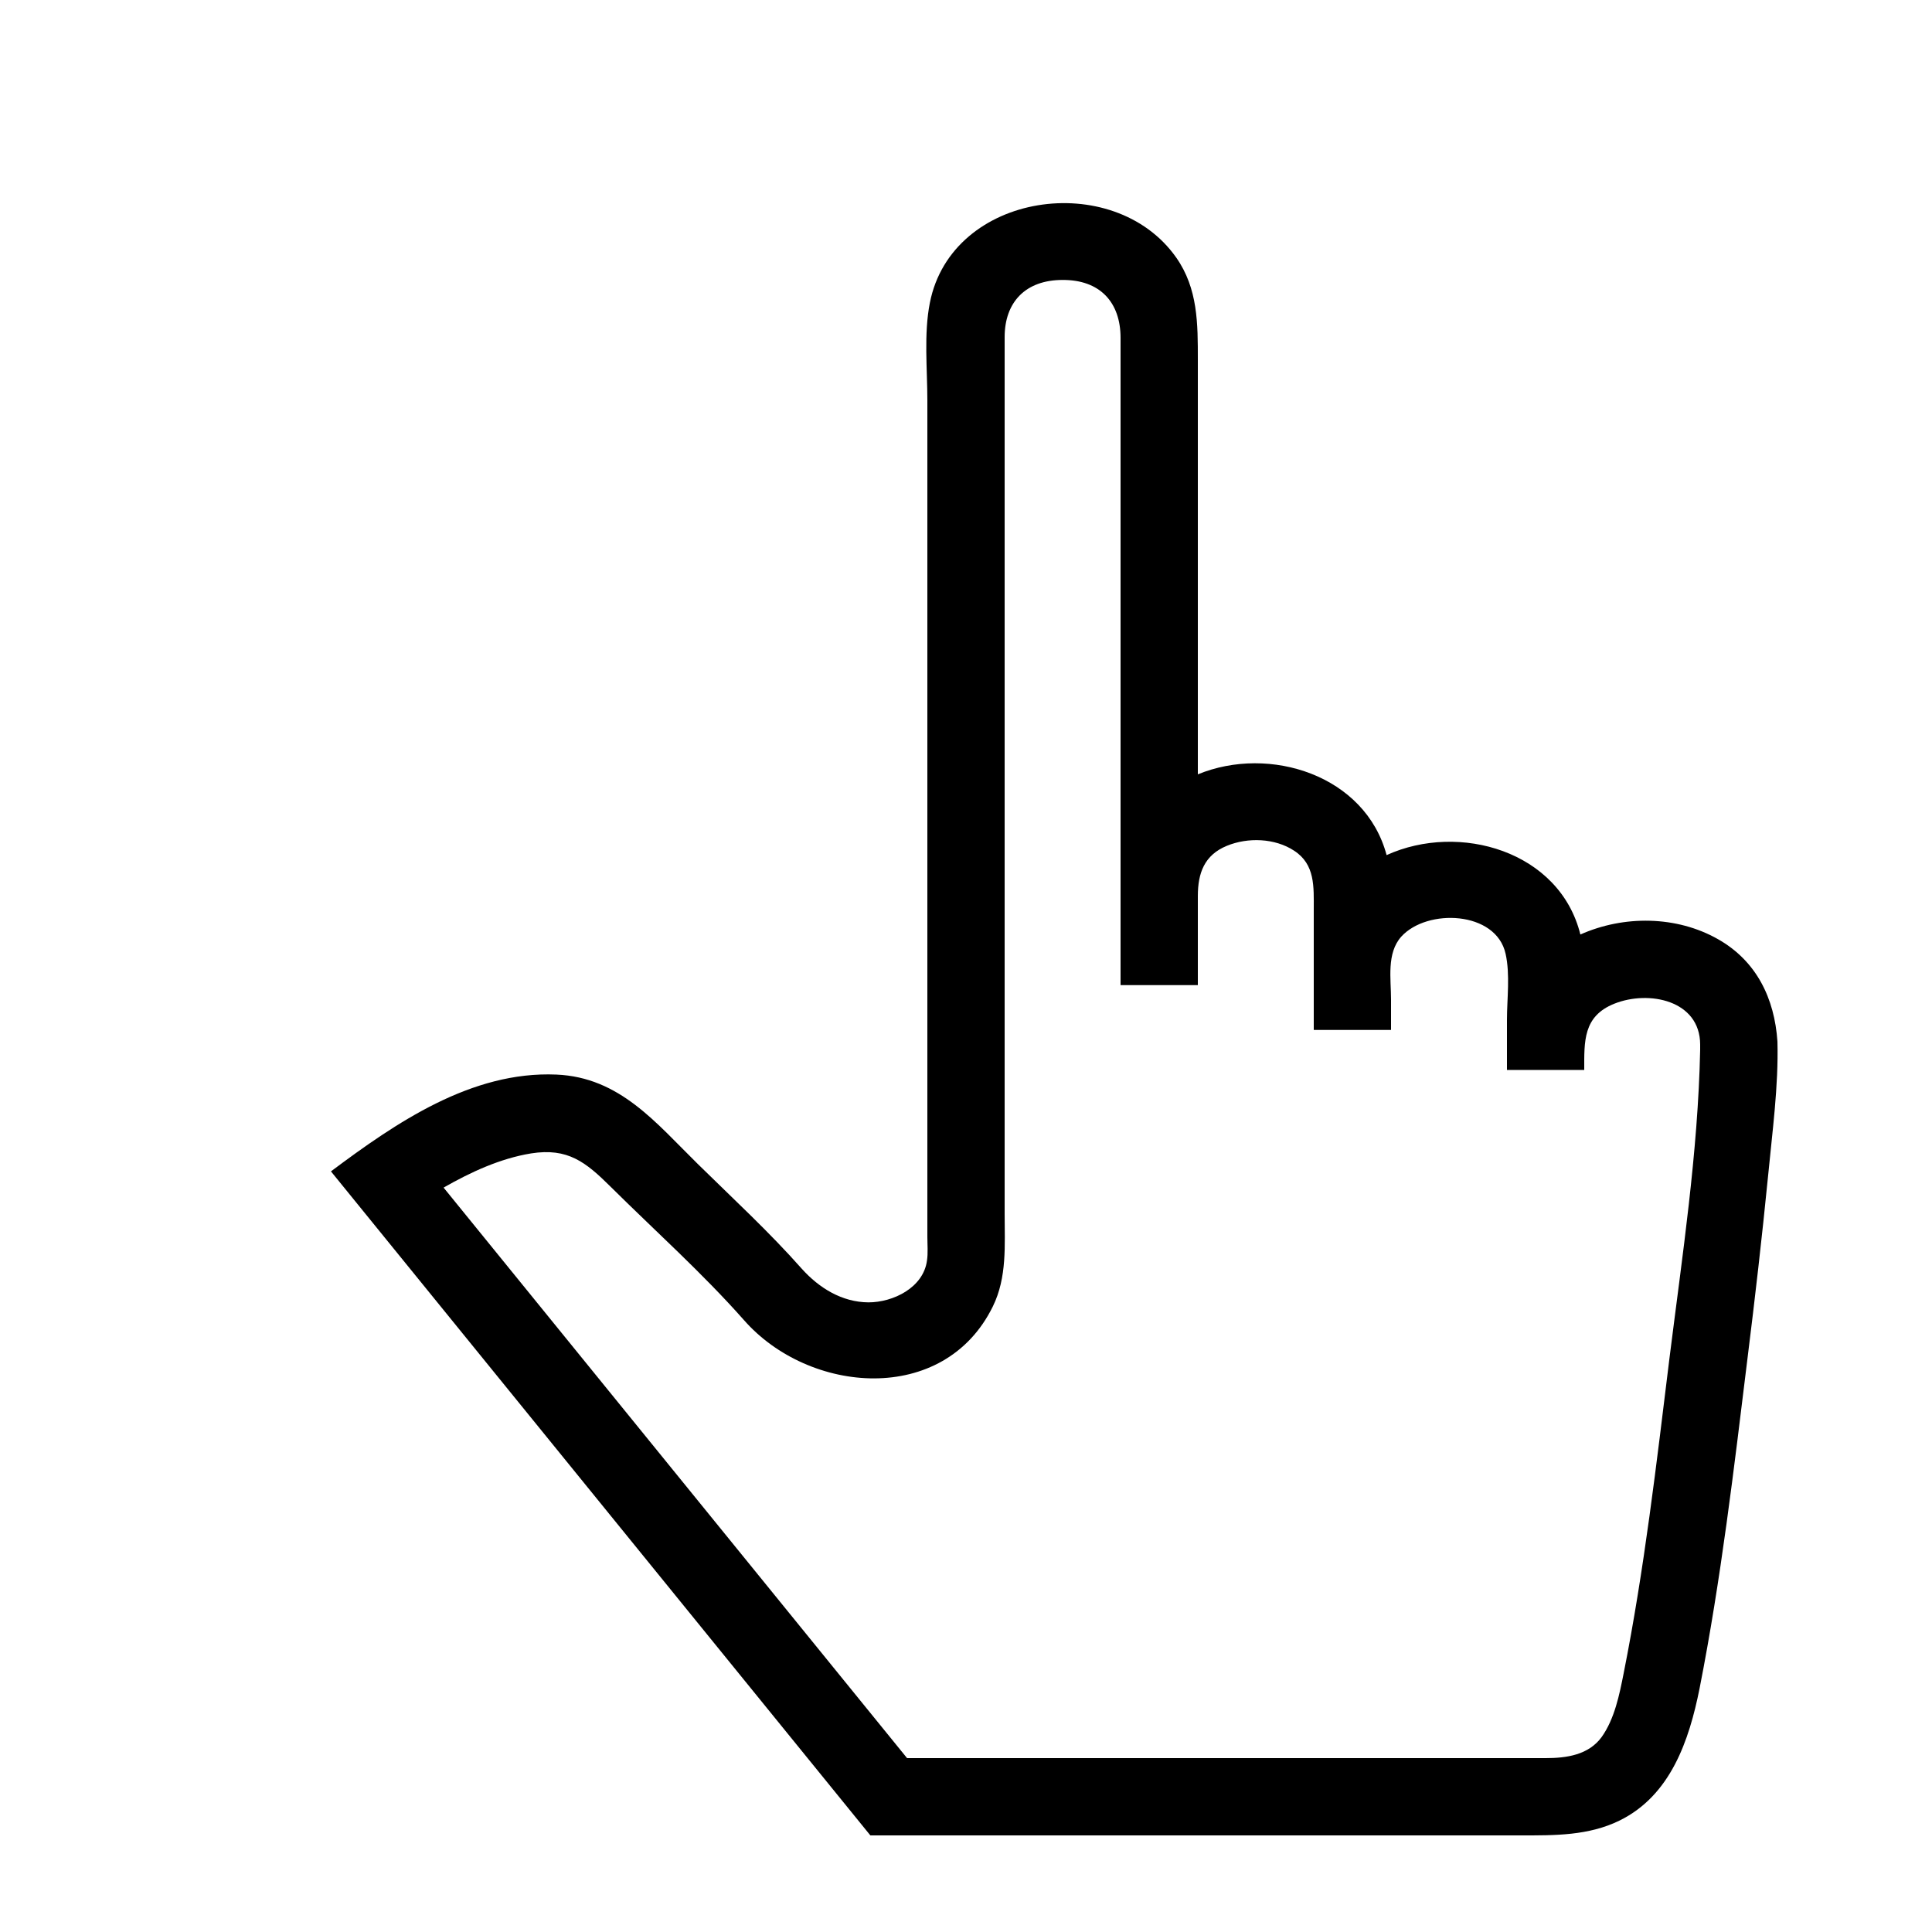 <?xml version="1.0" encoding="utf-8"?>
<!-- Generator: Adobe Illustrator 16.0.0, SVG Export Plug-In . SVG Version: 6.00 Build 0)  -->
<!DOCTYPE svg PUBLIC "-//W3C//DTD SVG 1.1 Tiny//EN" "http://www.w3.org/Graphics/SVG/1.1/DTD/svg11-tiny.dtd">
<svg version="1.1" baseProfile="tiny" id="Capa_1" xmlns="http://www.w3.org/2000/svg" xmlns:xlink="http://www.w3.org/1999/xlink"
	 x="0px" y="0px" width="100px" height="100px" viewBox="0 0 100 100" xml:space="preserve">
<path d="M92,53.91c-0.15-2.23-1.08-4.17-3.08-5.3c-2.15-1.22-4.88-1.24-7.12-0.24c-1.07-4.32-6.27-5.82-10.03-4.11
	c-1.1-4.13-6.05-5.71-9.77-4.18c0-5.25,0-10.5,0-15.75c0-1.9,0-3.8,0-5.7c0-1.87,0.01-3.69-1.12-5.3
	c-3.23-4.59-11.62-3.4-12.75,2.34C47.81,17.28,48,19.1,48,20.73c0,12.39,0,24.78,0,37.16c0,2.04,0,4.08,0,6.13
	c0,0.4,0.04,0.83-0.02,1.23c-0.19,1.4-1.75,2.16-3.03,2.16c-1.37-0.01-2.55-0.74-3.45-1.74c-1.68-1.9-3.57-3.64-5.38-5.42
	c-2.17-2.13-4.04-4.49-7.32-4.63c-4.4-0.19-8.3,2.49-11.67,5.01L45.05,95c7.79,0,15.57,0,23.36,0c3.44,0,6.88,0,10.32,0
	c1.74,0,3.49,0.02,5.1-0.77c2.64-1.3,3.6-4.14,4.14-6.84c1.11-5.64,1.78-11.38,2.48-17.08c0.39-3.13,0.75-6.26,1.06-9.39
	C91.73,58.61,92.06,56.24,92,53.91z M88,54.06c0,0.09,0,0.19,0,0.28v0c-0.11,5.32-0.93,10.69-1.59,15.97
	c-0.67,5.44-1.3,10.92-2.37,16.3v0c-0.22,1.11-0.47,2.36-1.14,3.3C82.22,90.84,81.08,91,80,91c-0.84,0-1.69,0-2.53,0
	c-3.2,0-6.39,0-9.59,0c-6.72,0-13.44,0-20.15,0c-0.26,0-0.52,0-0.78,0L22.96,61.47c1.4-0.8,2.93-1.51,4.53-1.77
	c1.9-0.3,2.83,0.45,4.11,1.72c2.3,2.28,4.75,4.47,6.9,6.9l0,0c3.36,3.84,10.36,4.46,12.89-0.7c0.74-1.51,0.61-3.17,0.61-4.8
	c0-5.38,0-10.77,0-16.15c0-6.7,0-13.4,0-20.1c0-2.36,0-4.72,0-7.09c0-0.68,0-1.35,0-2.03c0-1.82,1.09-2.96,3-2.96
	c1.93-0.01,3,1.15,3,3c0,1.06,0,2.12,0,3.19c0,3.43,0,6.85,0,10.28c0,6.68,0,13.35,0,20.03h4c0-1.54,0-3.08,0-4.61
	c0-1.18,0.33-2.12,1.5-2.6c1.09-0.45,2.49-0.4,3.48,0.25c1.1,0.71,1.02,1.88,1.02,3.04c0,0.99,0,1.99,0,2.98c0,1.09,0,2.17,0,3.26h4
	c0-0.52,0-1.05,0-1.58c0-1.06-0.24-2.39,0.53-3.25c1.33-1.47,4.91-1.34,5.4,0.89C78.17,50.45,78,51.7,78,52.78c0,0.87,0,1.73,0,2.6
	h4c0-1.47-0.07-2.78,1.56-3.43C85.34,51.24,87.99,51.77,88,54.06z"/>
</svg>
